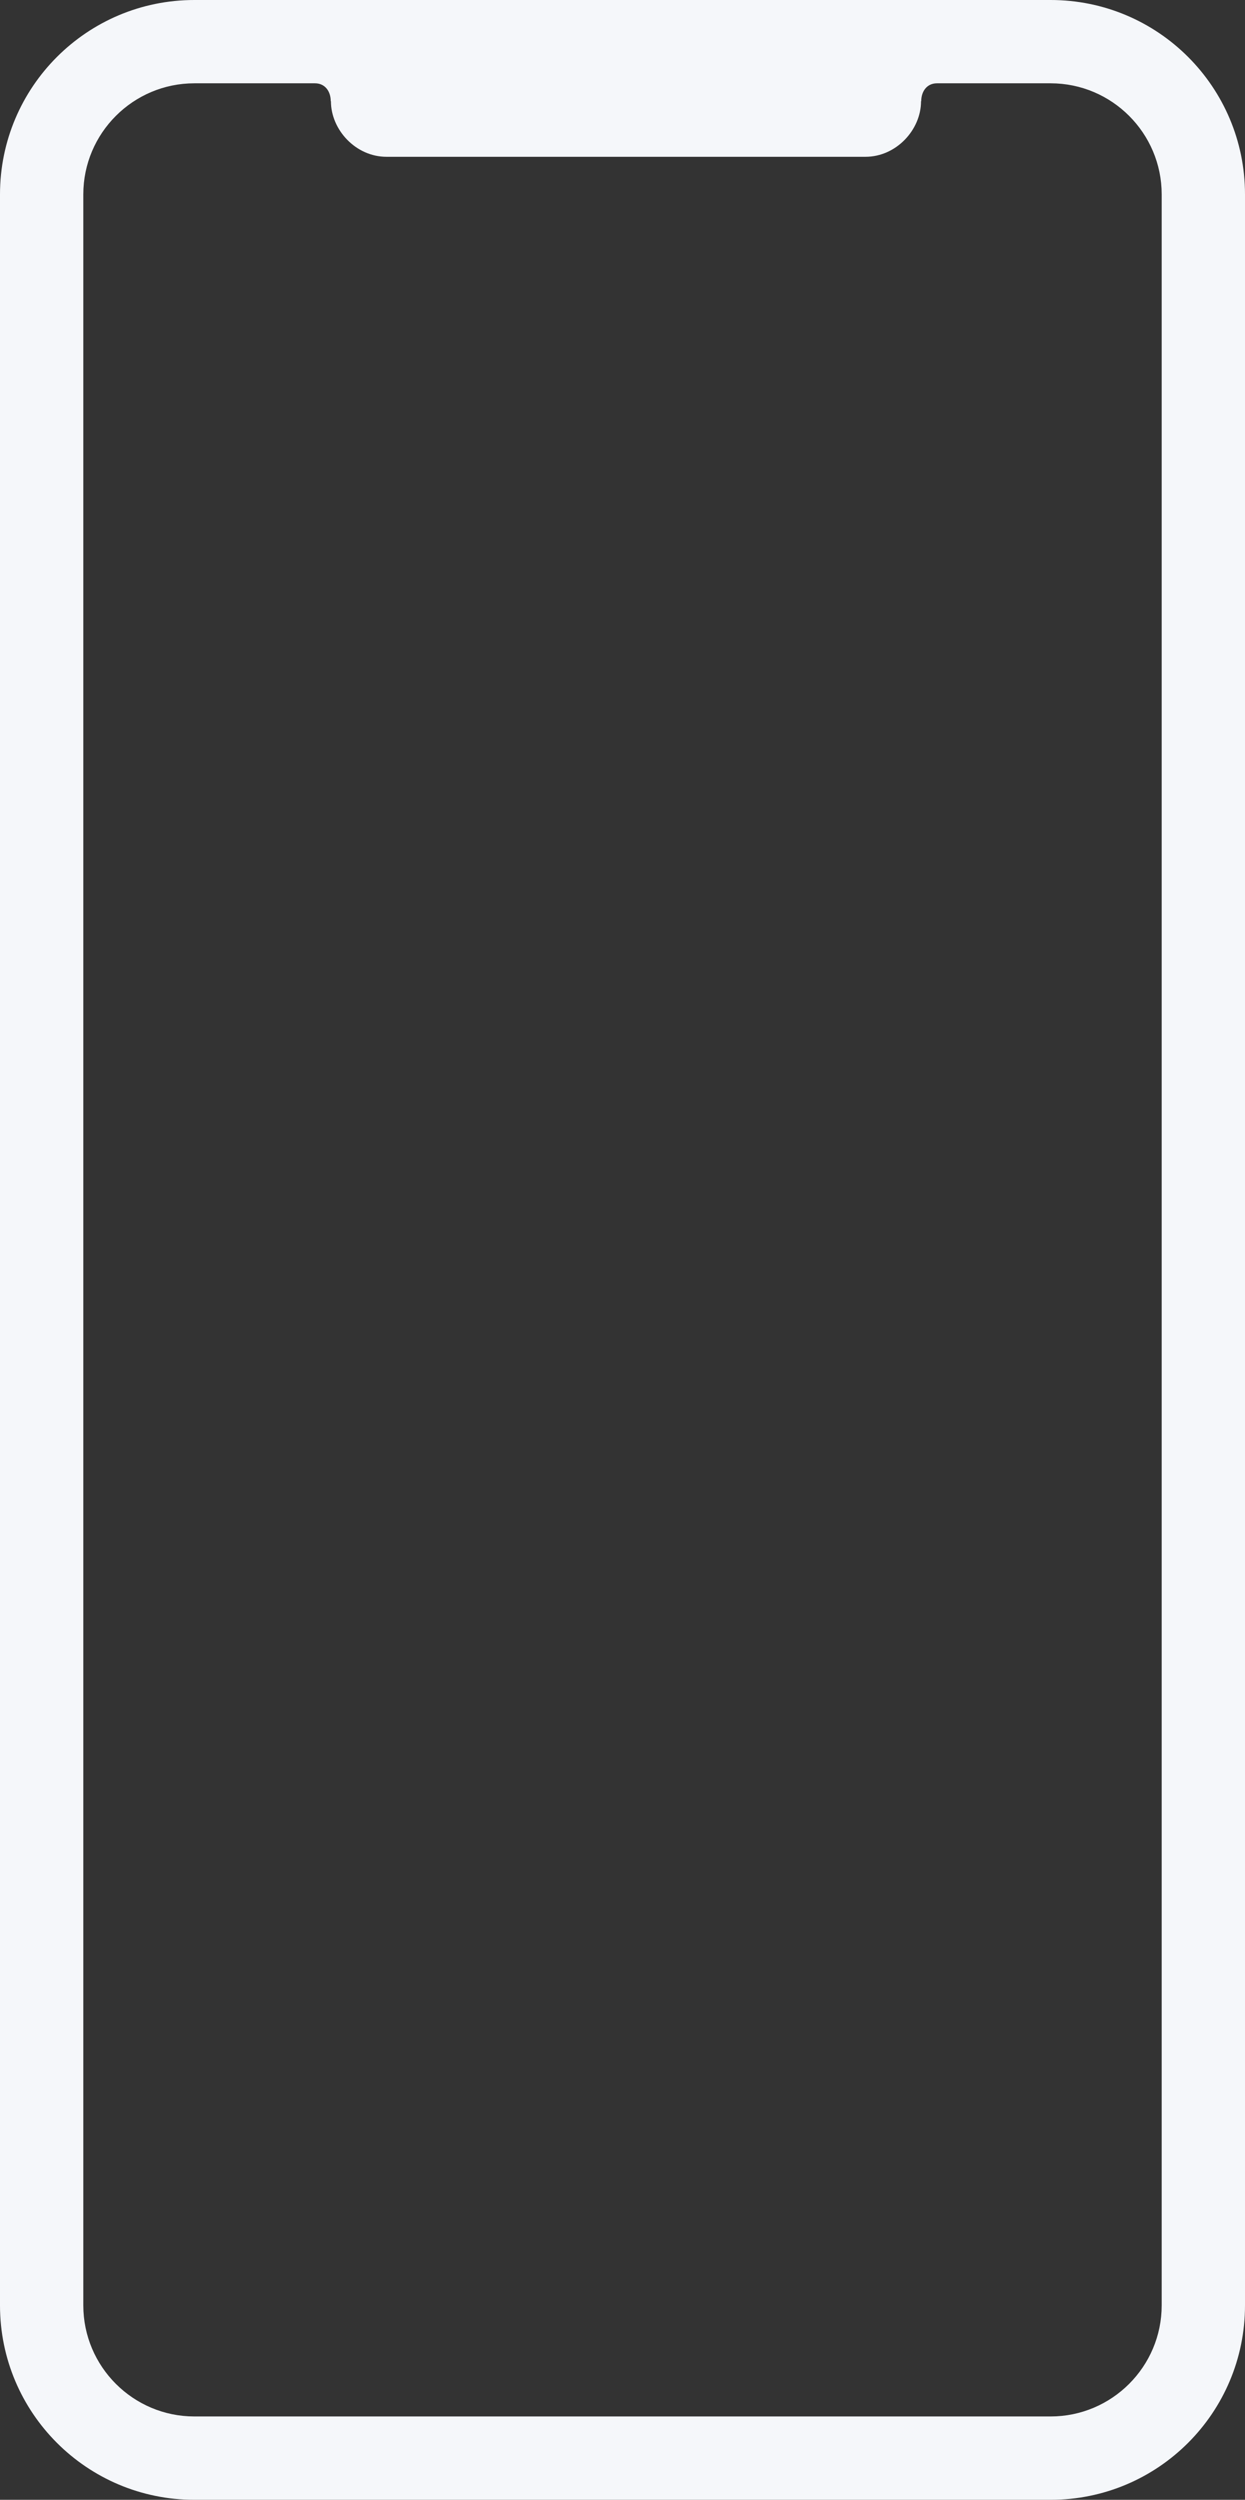 <svg fill="#f5f7fa" xmlns="http://www.w3.org/2000/svg" xmlns:xlink="http://www.w3.org/1999/xlink" version="1.1" x="0px" y="0px" viewBox="27.583 5.167 44.833 90" enable-background="new 0 0 100 100" xml:space="preserve">
	<rect x="27.583" y="5.167" width="44.833" height="90" fill="#333333" stroke="none"/>
	<path d="M65.416,5.167H34.583c-3.866,0-7,3.134-7,7v76c0,3.866,3.134,7,7,7h30.833c3.867,0,7-3.134,7-7v-76  C72.416,8.3,69.283,5.167,65.416,5.167z M69.416,88.166c0,2.206-1.794,4-4,4H34.583c-2.206,0-4-1.794-4-4v-76c0-2.206,1.794-4,4-4  H38h0.926c0.371,0,0.567,0.302,0.567,0.643c0,0.002,0.007,0.001,0.007,0.003c0,1.031,0.896,2,2,2h4.25h7.75h5.25  c1.104,0,2-0.969,2-2c0-0.002,0.007-0.001,0.007-0.003c0-0.341,0.196-0.643,0.567-0.643h0.926h3.166c2.206,0,4,1.794,4,4V88.166z"></path>
</svg>